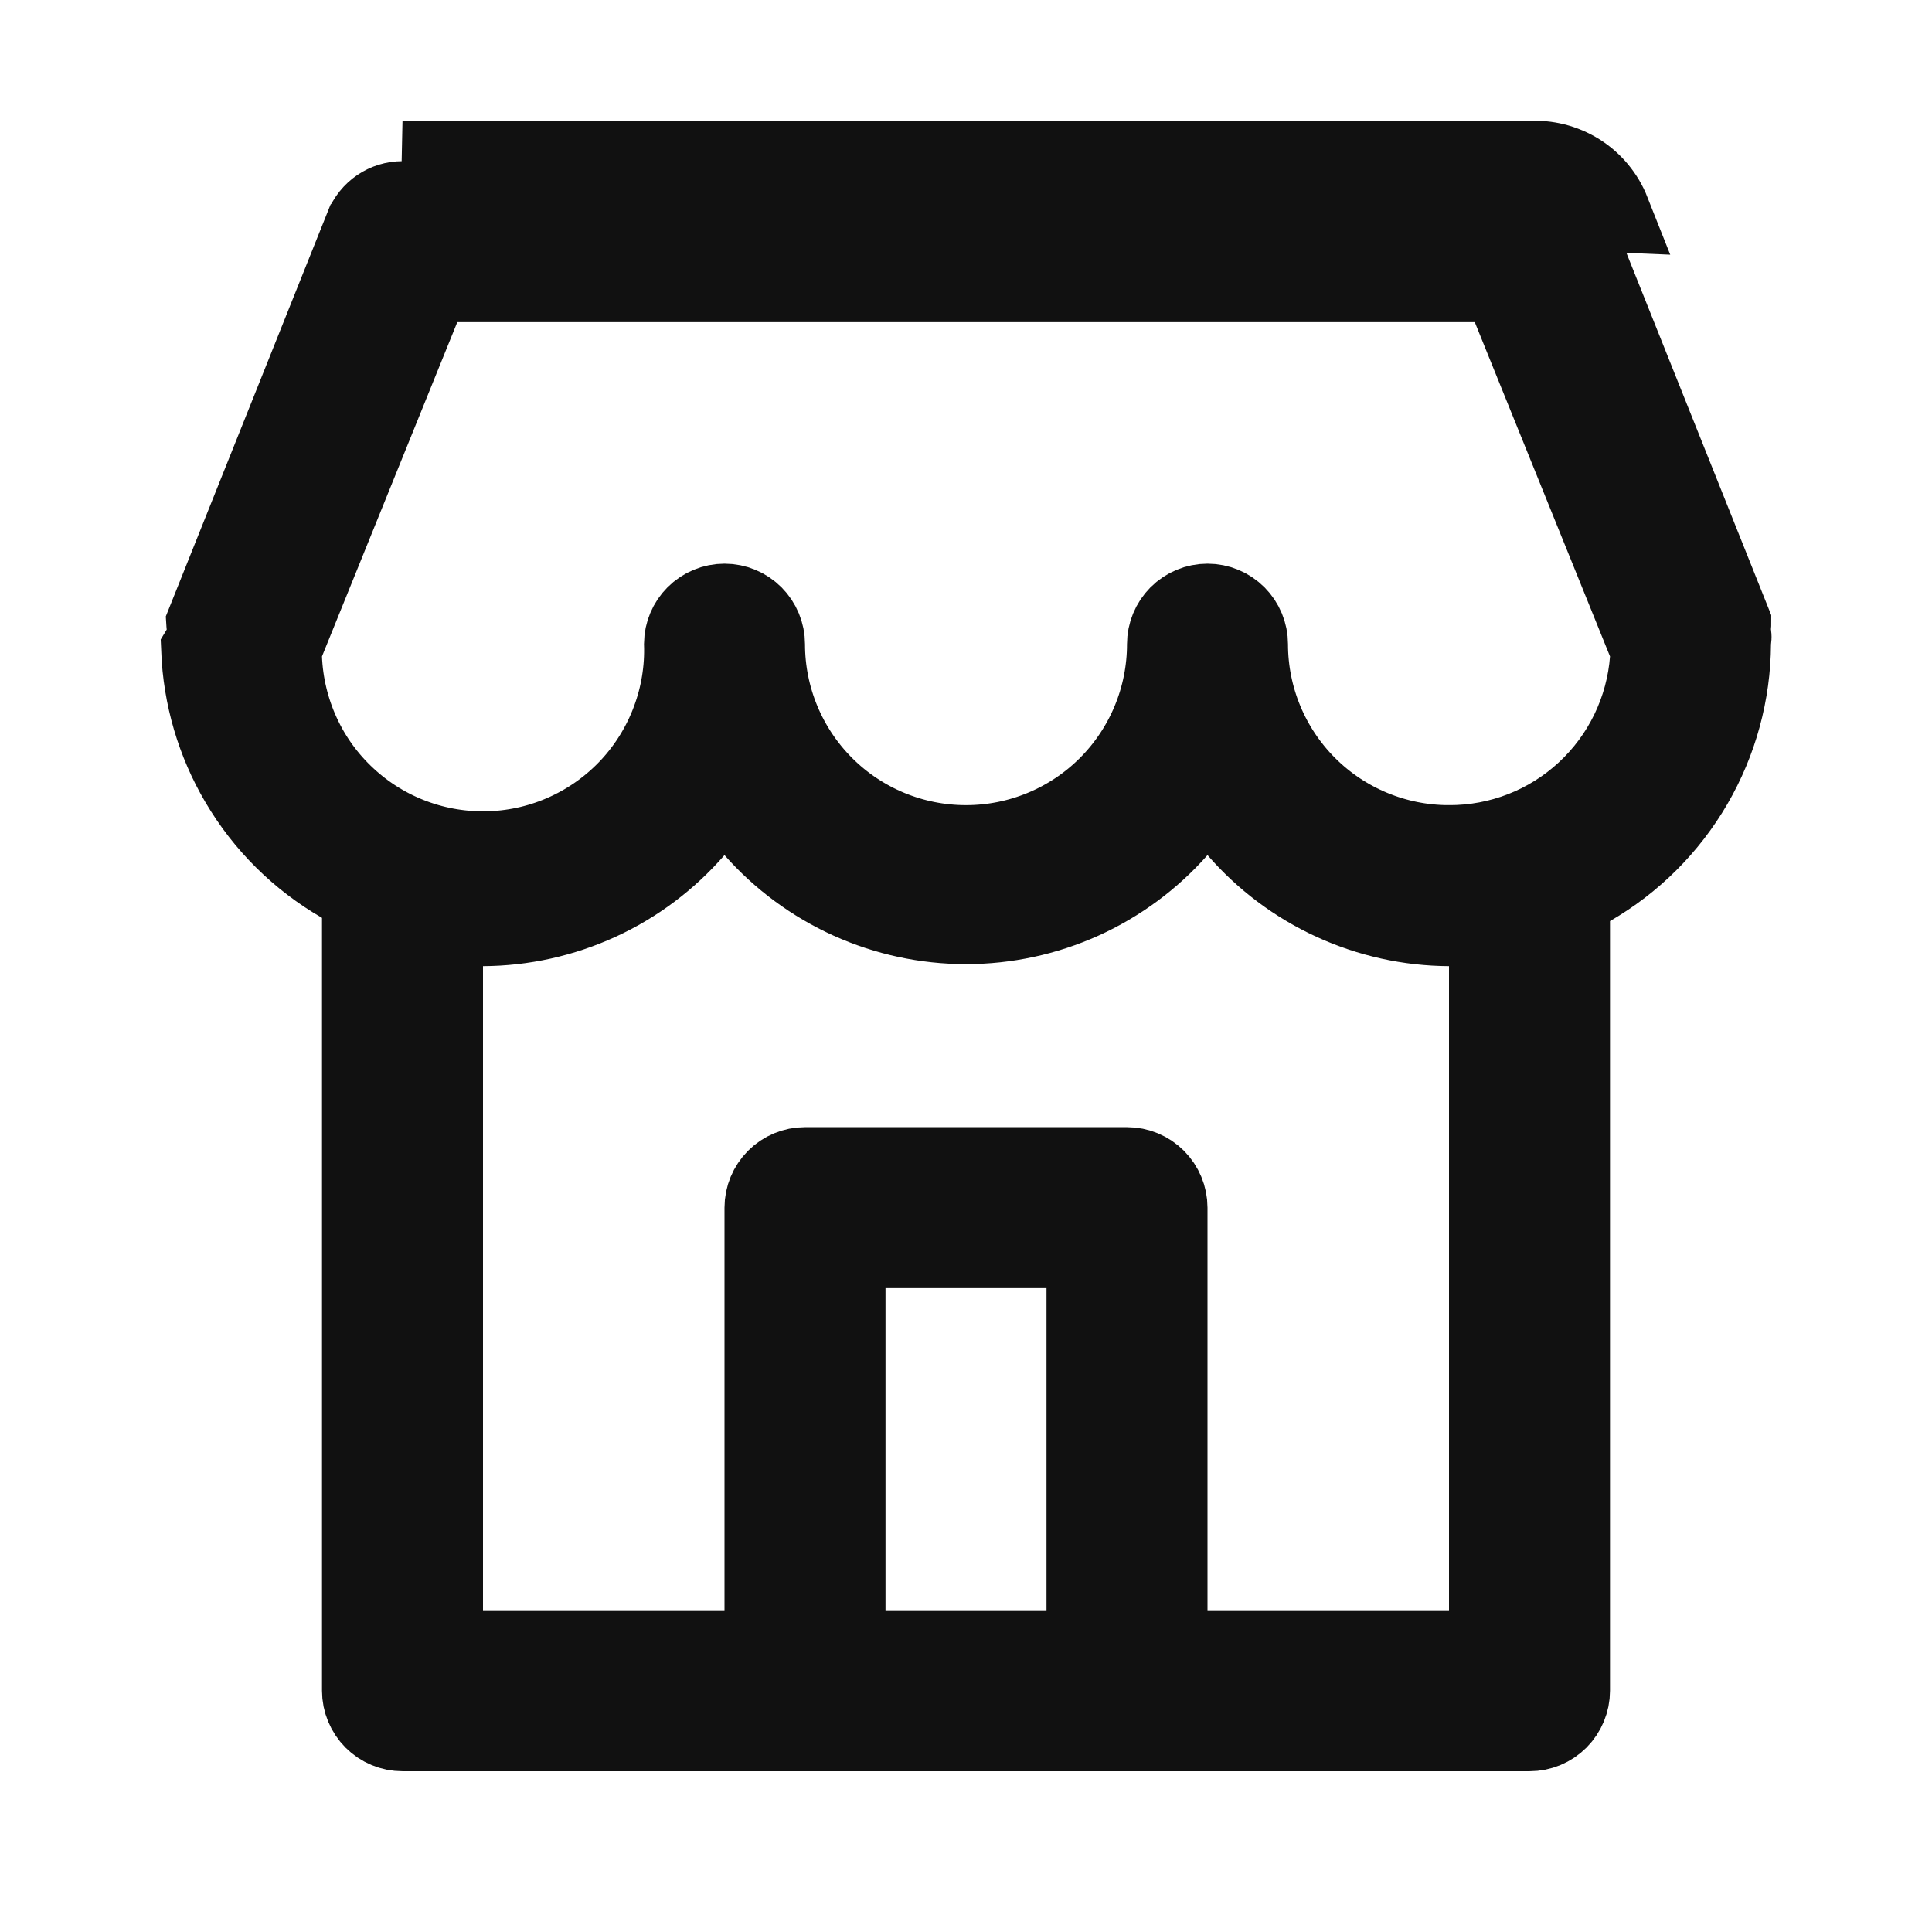 <svg width="24" height="24" viewBox="0 0 24 24" fill="none" xmlns="http://www.w3.org/2000/svg">
<path d="M17.999 10.502C18.631 10.504 19.24 10.267 19.703 9.838C20.167 9.409 20.451 8.82 20.499 8.19L20.507 8.073L20.463 7.965L18.784 3.815L18.657 3.502H18.32H5.68H5.343L5.217 3.815L3.537 7.965L3.496 8.064L3.5 8.171C3.513 8.499 3.59 8.822 3.727 9.121C3.863 9.419 4.058 9.688 4.299 9.911C4.785 10.363 5.431 10.602 6.094 10.577C6.422 10.565 6.745 10.488 7.043 10.351C7.342 10.214 7.61 10.02 7.834 9.779C8.057 9.538 8.231 9.255 8.345 8.947C8.458 8.643 8.511 8.32 8.5 7.995C8.502 7.865 8.554 7.741 8.646 7.649C8.74 7.555 8.867 7.502 9 7.502C9.133 7.502 9.26 7.555 9.354 7.649C9.447 7.743 9.5 7.87 9.5 8.002C9.5 8.665 9.763 9.301 10.232 9.77C10.701 10.239 11.337 10.502 12 10.502C12.663 10.502 13.299 10.239 13.768 9.77C14.237 9.301 14.5 8.665 14.5 8.002C14.5 7.87 14.553 7.743 14.646 7.649C14.74 7.555 14.867 7.502 15 7.502C15.133 7.502 15.26 7.555 15.354 7.649C15.447 7.743 15.5 7.87 15.5 8.002C15.5 8.665 15.763 9.301 16.232 9.77C16.701 10.239 17.337 10.502 17.999 10.502ZM17.999 10.502C17.999 10.502 17.999 10.502 17.999 10.502L18 10.002V10.502C18 10.502 18 10.502 17.999 10.502ZM21.501 7.784L21.497 7.843L21.506 7.9C21.507 7.908 21.507 7.917 21.506 7.925L21.5 7.962L21.5 7.999C21.496 8.61 21.333 9.209 21.026 9.737C20.719 10.265 20.279 10.704 19.75 11.009L19.5 11.154V11.443V21.003C19.5 21.135 19.447 21.262 19.354 21.356C19.26 21.45 19.133 21.503 19 21.503H5C4.867 21.503 4.74 21.45 4.646 21.356C4.553 21.262 4.5 21.135 4.5 21.003V11.402V11.114L4.25 10.969C3.726 10.667 3.289 10.234 2.983 9.713C2.689 9.214 2.525 8.651 2.502 8.074L2.581 7.943L2.569 7.784C2.567 7.769 2.567 7.753 2.566 7.738L4.534 2.818L4.535 2.817C4.572 2.724 4.636 2.645 4.719 2.588C4.802 2.532 4.899 2.502 5 2.502H5H19H19.017L19.035 2.501C19.141 2.494 19.247 2.52 19.337 2.577C19.426 2.634 19.496 2.717 19.535 2.816L19.536 2.818L21.503 7.738C21.503 7.753 21.503 7.769 21.501 7.784ZM20 2.632C19.922 2.435 19.783 2.267 19.603 2.154C19.423 2.041 19.212 1.988 19 2.002H5L20 2.632ZM13 20.503H13.5V20.003V16.003V15.502H13H11H10.5V16.003V20.003V20.503H11H13ZM18 20.503H18.5V20.003V12.002V11.505L18.003 11.502C17.505 11.5 17.013 11.39 16.56 11.182C16.107 10.974 15.704 10.671 15.378 10.295L15.003 9.863L14.625 10.292C14.297 10.664 13.893 10.962 13.44 11.167C12.987 11.371 12.497 11.477 12 11.477C11.503 11.477 11.013 11.371 10.56 11.167C10.107 10.962 9.703 10.664 9.375 10.292L8.997 9.863L8.622 10.295C8.296 10.671 7.893 10.974 7.44 11.182C6.987 11.39 6.495 11.5 5.997 11.502L5.5 11.505V12.002V20.003V20.503H6H9H9.5V20.003V15.002C9.5 14.87 9.553 14.743 9.646 14.649C9.74 14.555 9.867 14.502 10 14.502H14C14.133 14.502 14.26 14.555 14.354 14.649C14.447 14.743 14.5 14.87 14.5 15.002V20.003V20.503H15H18Z" fill="#111111" stroke="#111111"/>
</svg>
